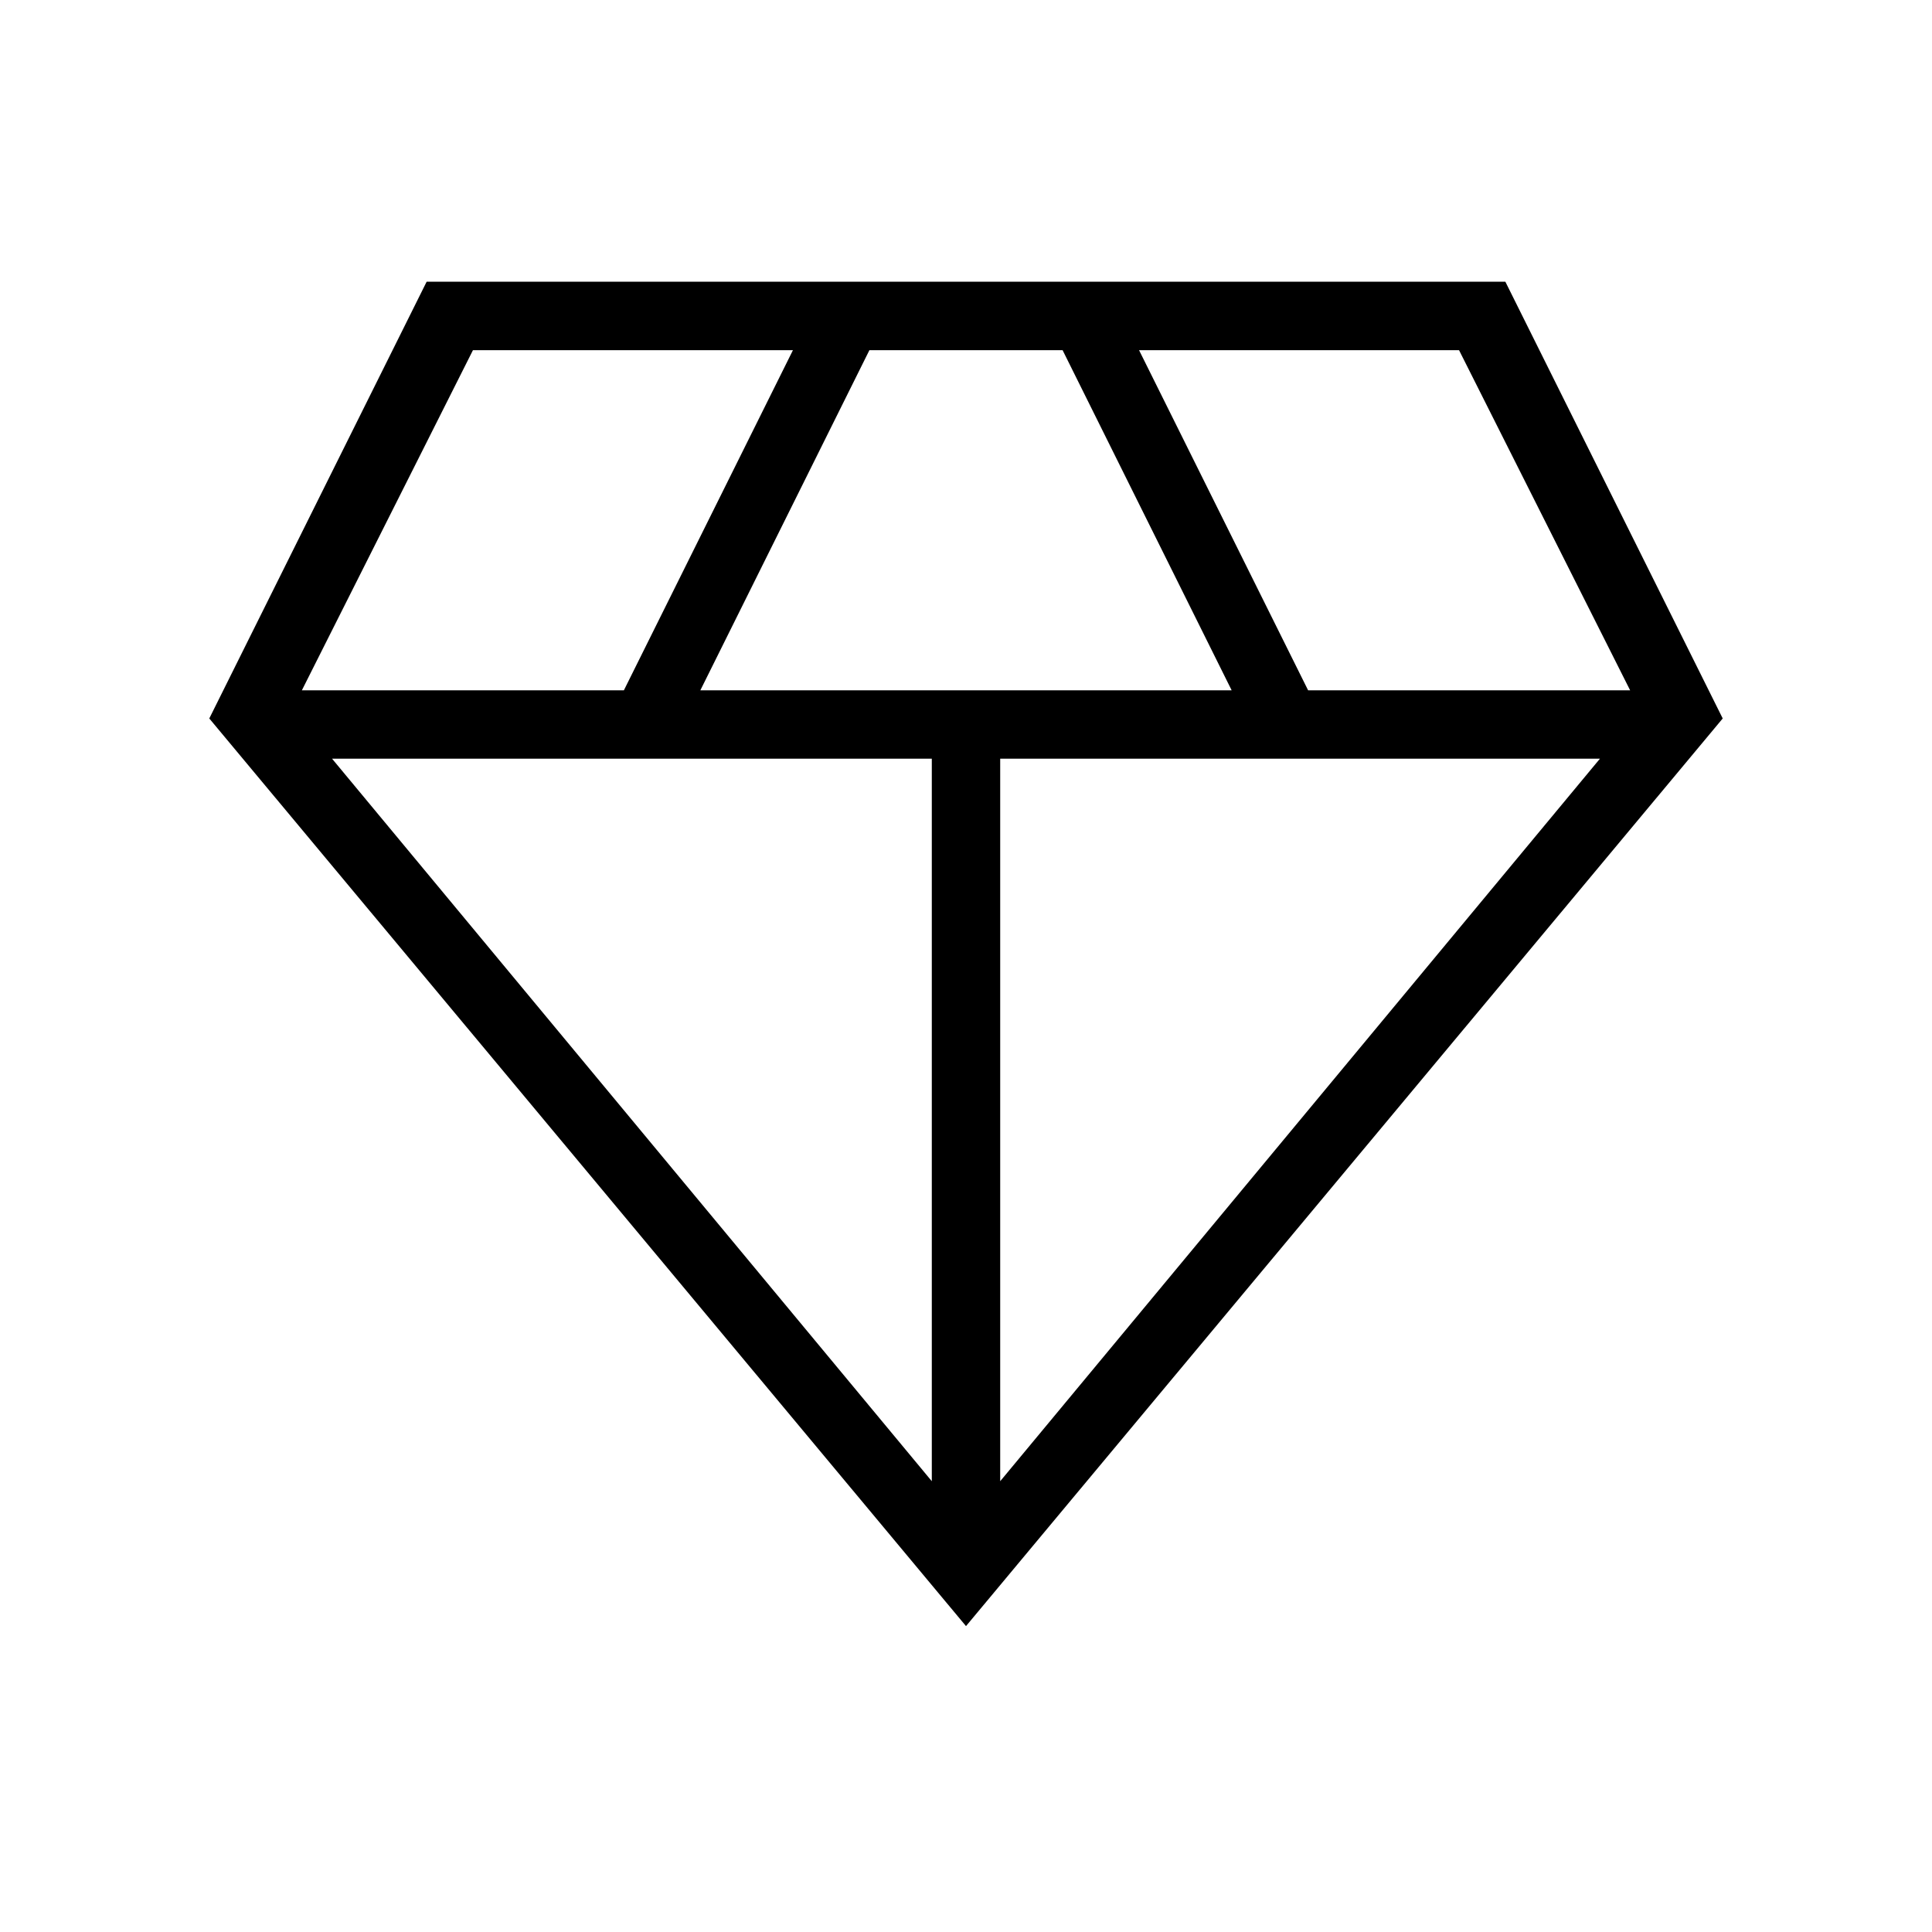 <svg xmlns="http://www.w3.org/2000/svg" height="40" width="40"><path d="M20 33.667 4.333 14.875l4.5-9.042h22.334l4.5 9.042Zm-5.5-19.375h11L22 7.25h-4Zm4.792 16.375V15.708H6.875Zm1.416 0 12.417-14.959H20.708Zm6.375-16.375h6.667L30.208 7.25h-6.625Zm-20.833 0h6.667l3.5-7.042H9.792Z"/></svg>